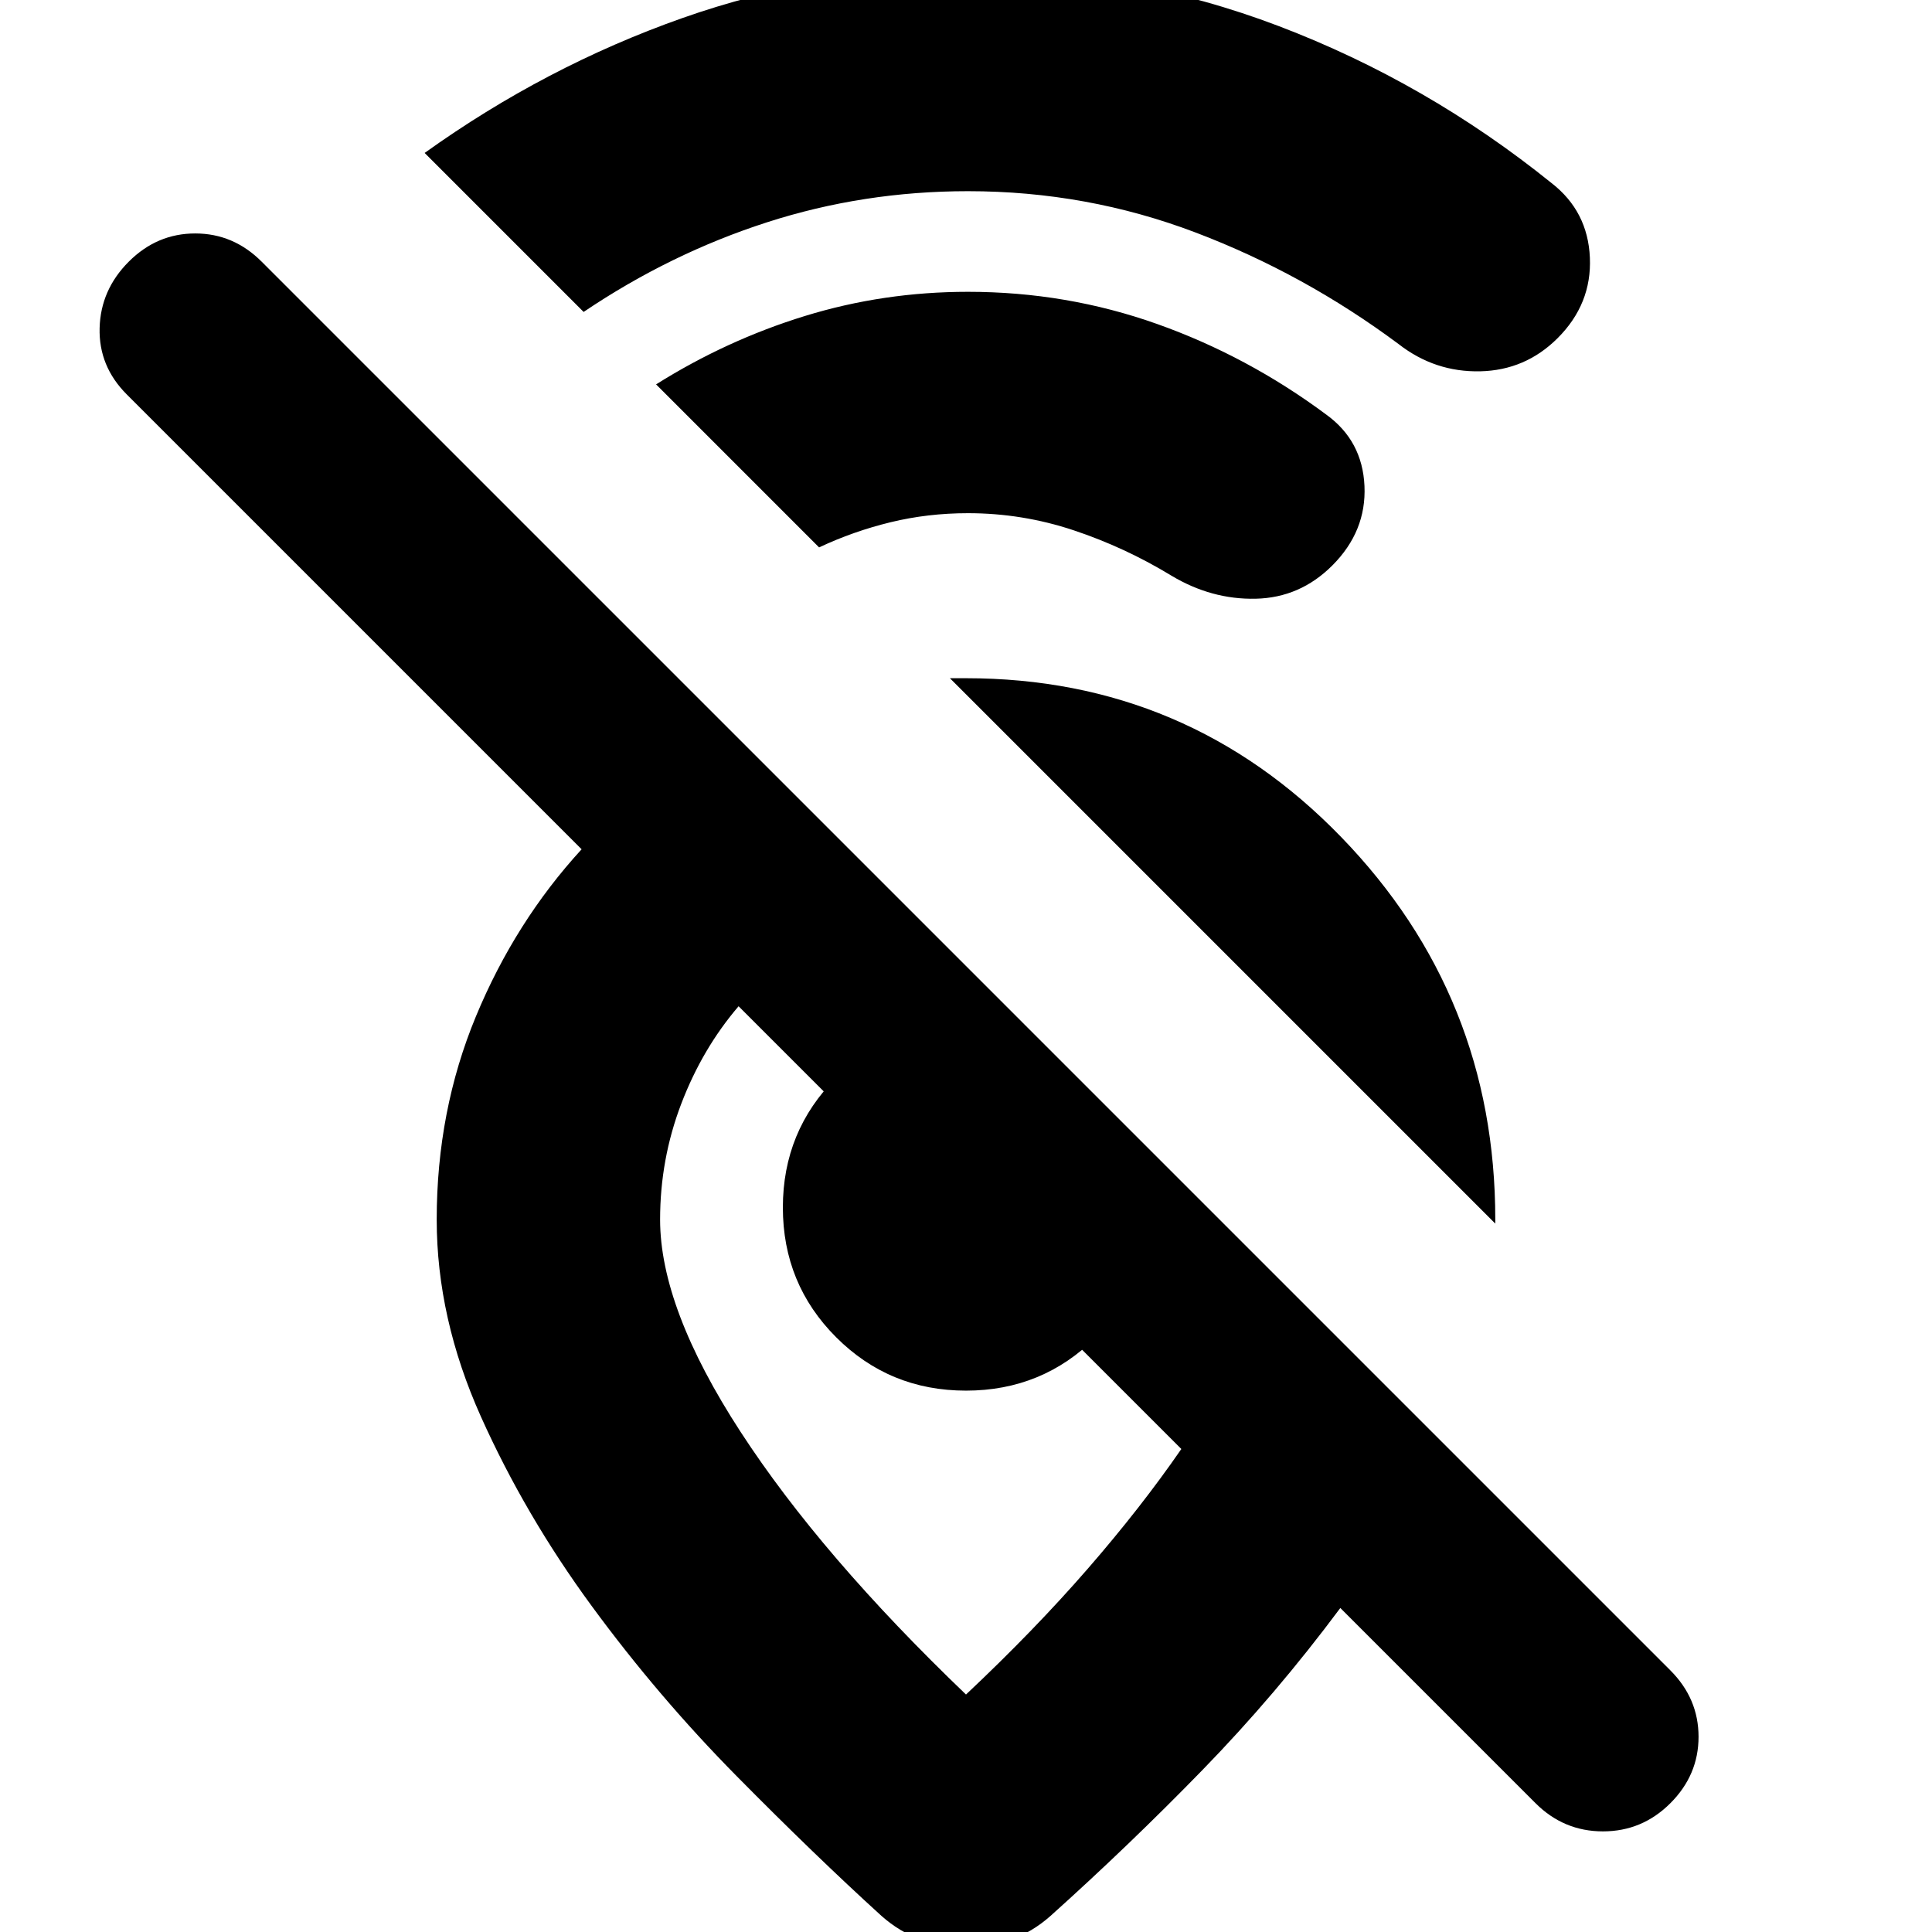 <svg xmlns="http://www.w3.org/2000/svg" height="24" viewBox="0 -960 960 960" width="24"><path d="M481-865q-52 0-100 15.5T290-805l-79-79q60-43 128-67t142-24q81 0 154.5 28T771-869q18 14 19 37t-16 40q-16 16-38.5 16.5T695-789q-47-35-101-55.5T481-865Zm0 160q-20 0-38.5 4.5T407-688l-81-81q35-22 74-34t81-12q49 0 94 16t84 45q18 13 19 35.5T662-679q-16 16-38 16.5T582-674q-23-14-48.5-22.5T481-705Zm262 353L472-623h8q110 0 186.5 79T743-354v2ZM587-240 367-460q-18 21-28.5 48.5T328-354q0 44 40 105.5T480-118q34-32 60.5-62.5T587-240ZM480 8q-11 0-22-4T438-8q-33-30-72-69.5T294-162q-33-45-55-94t-22-98q0-54 19.5-101t52.5-83L63-764q-14-14-13.5-33T64-830q14-14 33-14t33 14l700 700q14 14 14 33t-14 33q-14 14-33.5 14T763-64l-97-97q-32 43-68.5 80.5T522-8q-9 8-20 12t-22 4Zm0-277q-38 0-64.5-26.5T389-360q0-38 26.5-64.5T480-451l14 14 31.5 31.5L557-374l14 14q0 38-26.5 64.5T480-269Zm-22-20Z"/></svg>